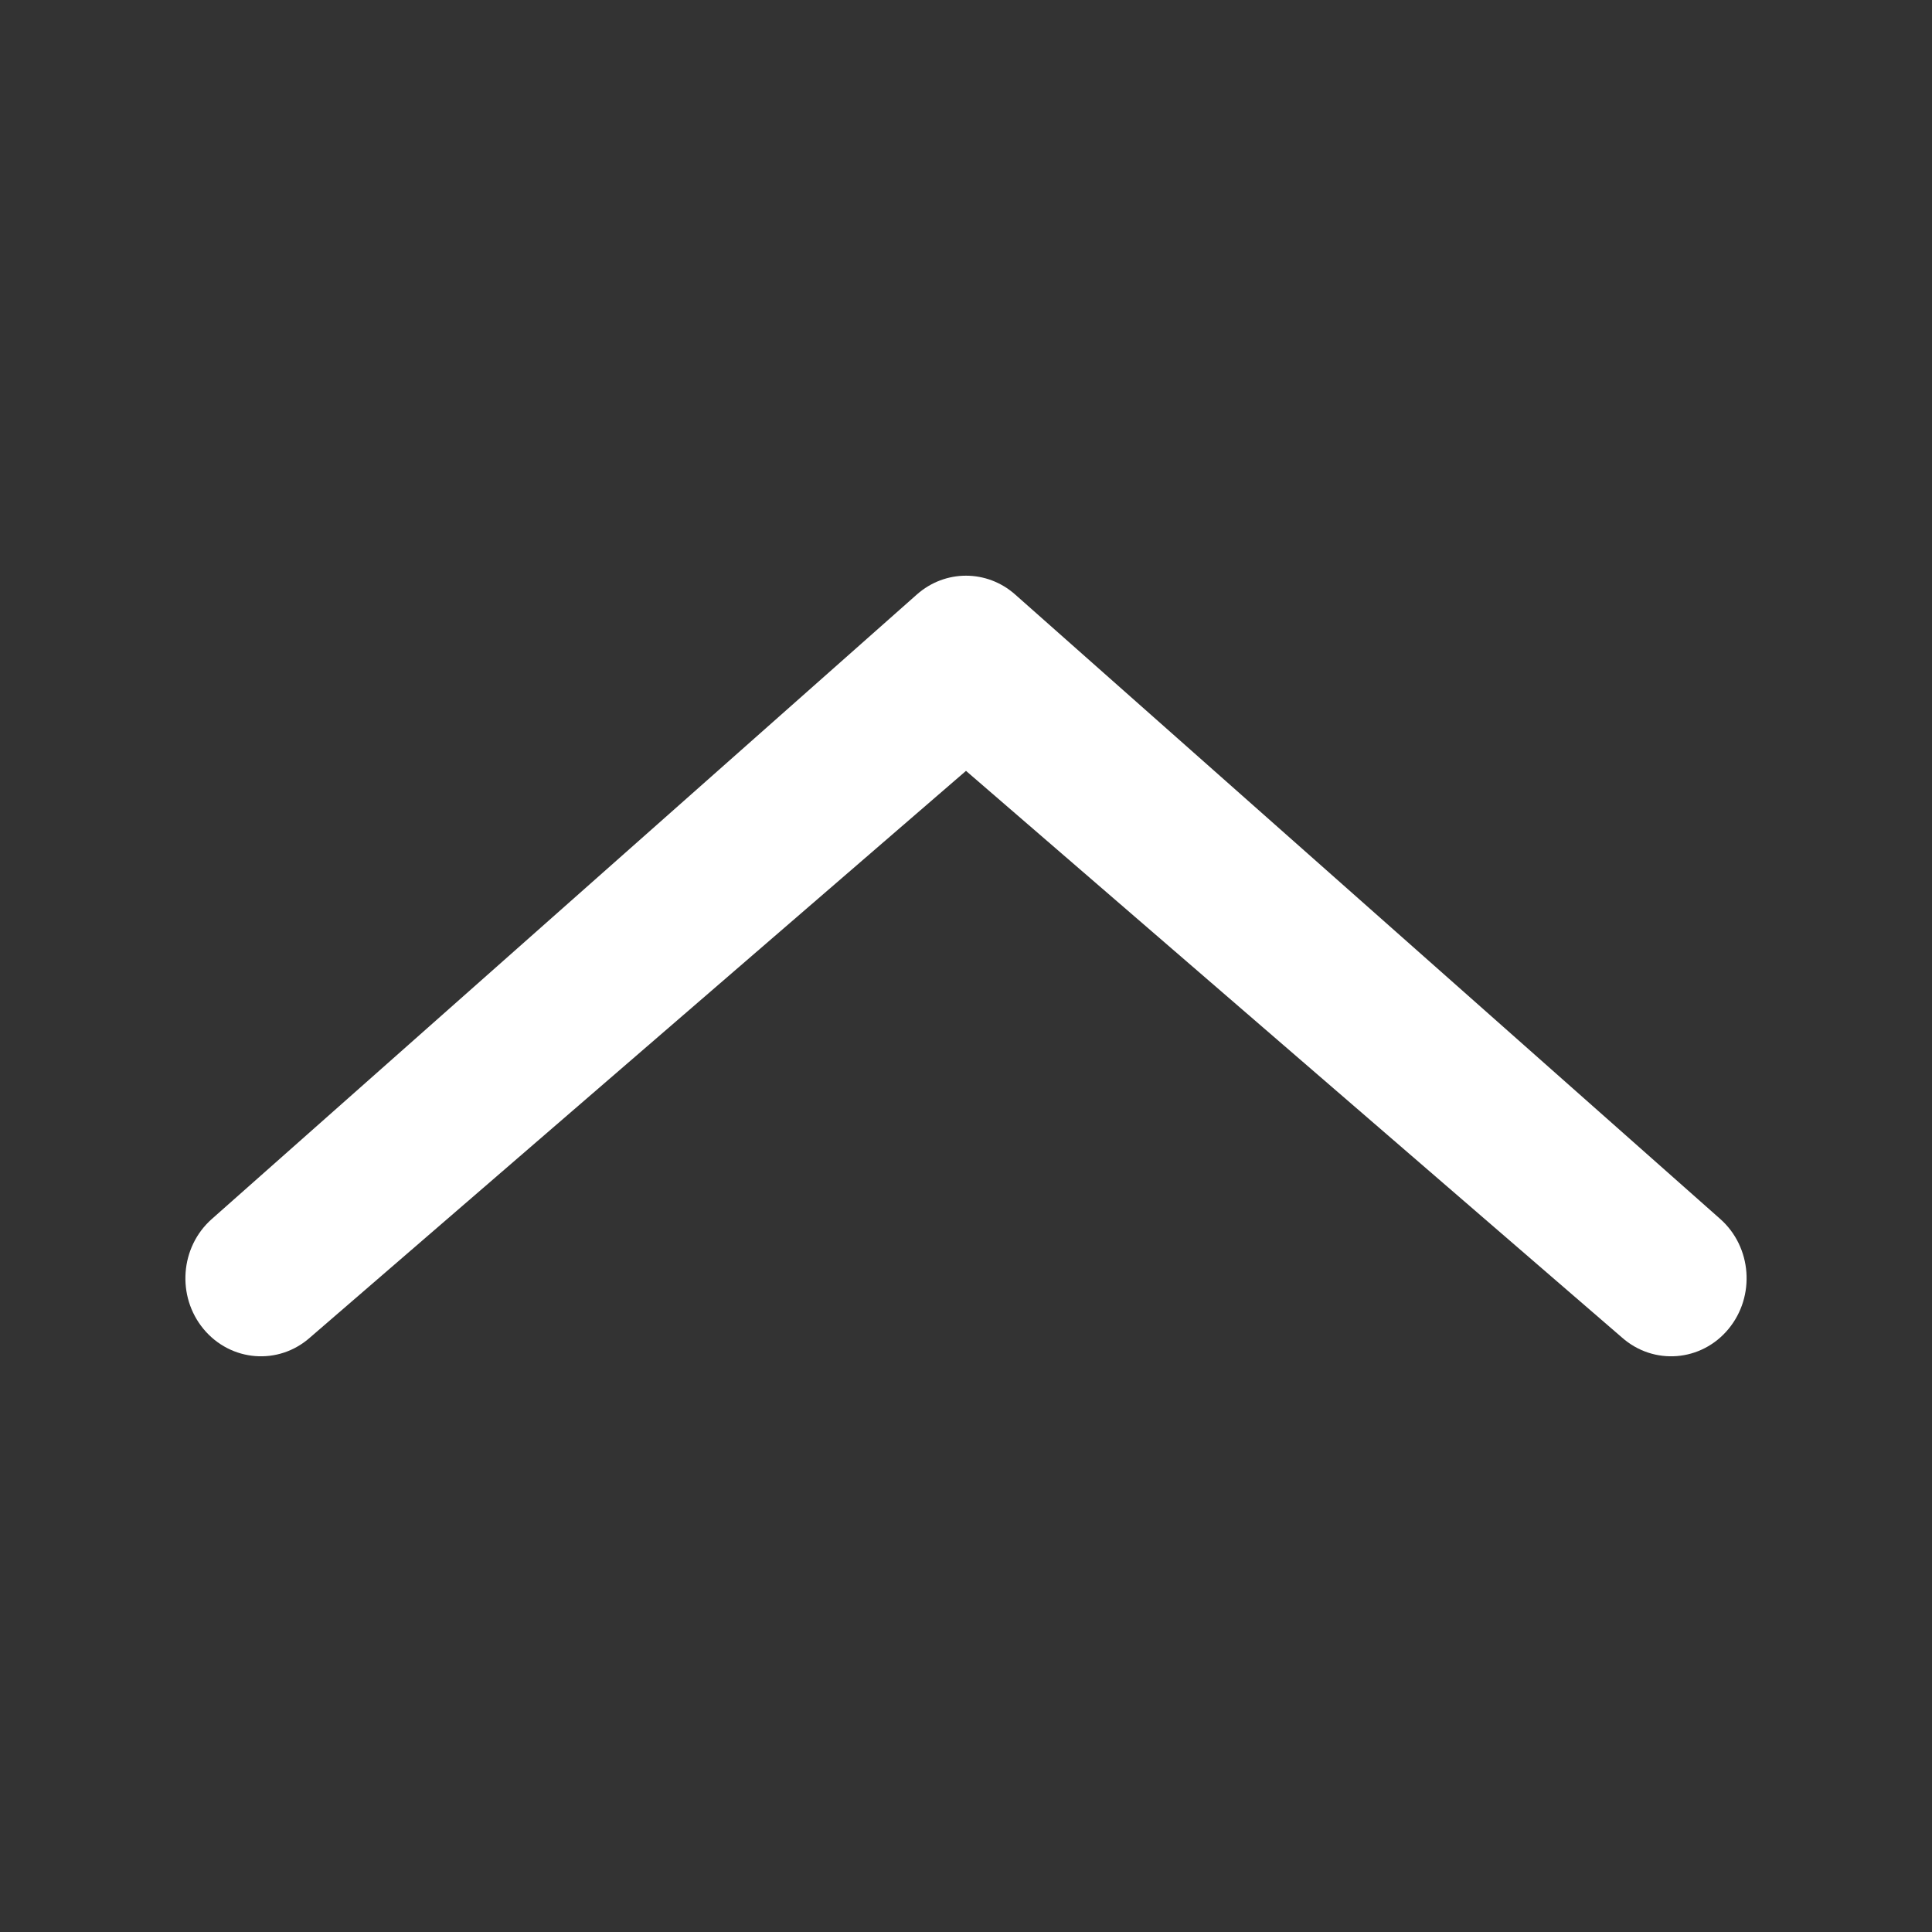 <svg width="22" height="22" viewBox="0 0 22 22" fill="none" xmlns="http://www.w3.org/2000/svg">
<rect x="0" y="0" width="22" height="22" fill="#333333" stroke="none"/>
<path fill-rule="evenodd" clip-rule="evenodd" d="M2.318 15.134C2.009 14.761 2.051 14.2 2.412 13.881L10.44 6.77C10.762 6.484 11.238 6.484 11.56 6.77L19.589 13.881C19.949 14.2 19.991 14.761 19.682 15.134C19.373 15.507 18.83 15.55 18.469 15.23L11 8.778L3.531 15.23C3.171 15.55 2.628 15.507 2.318 15.134Z" fill="white"/>
</svg>
